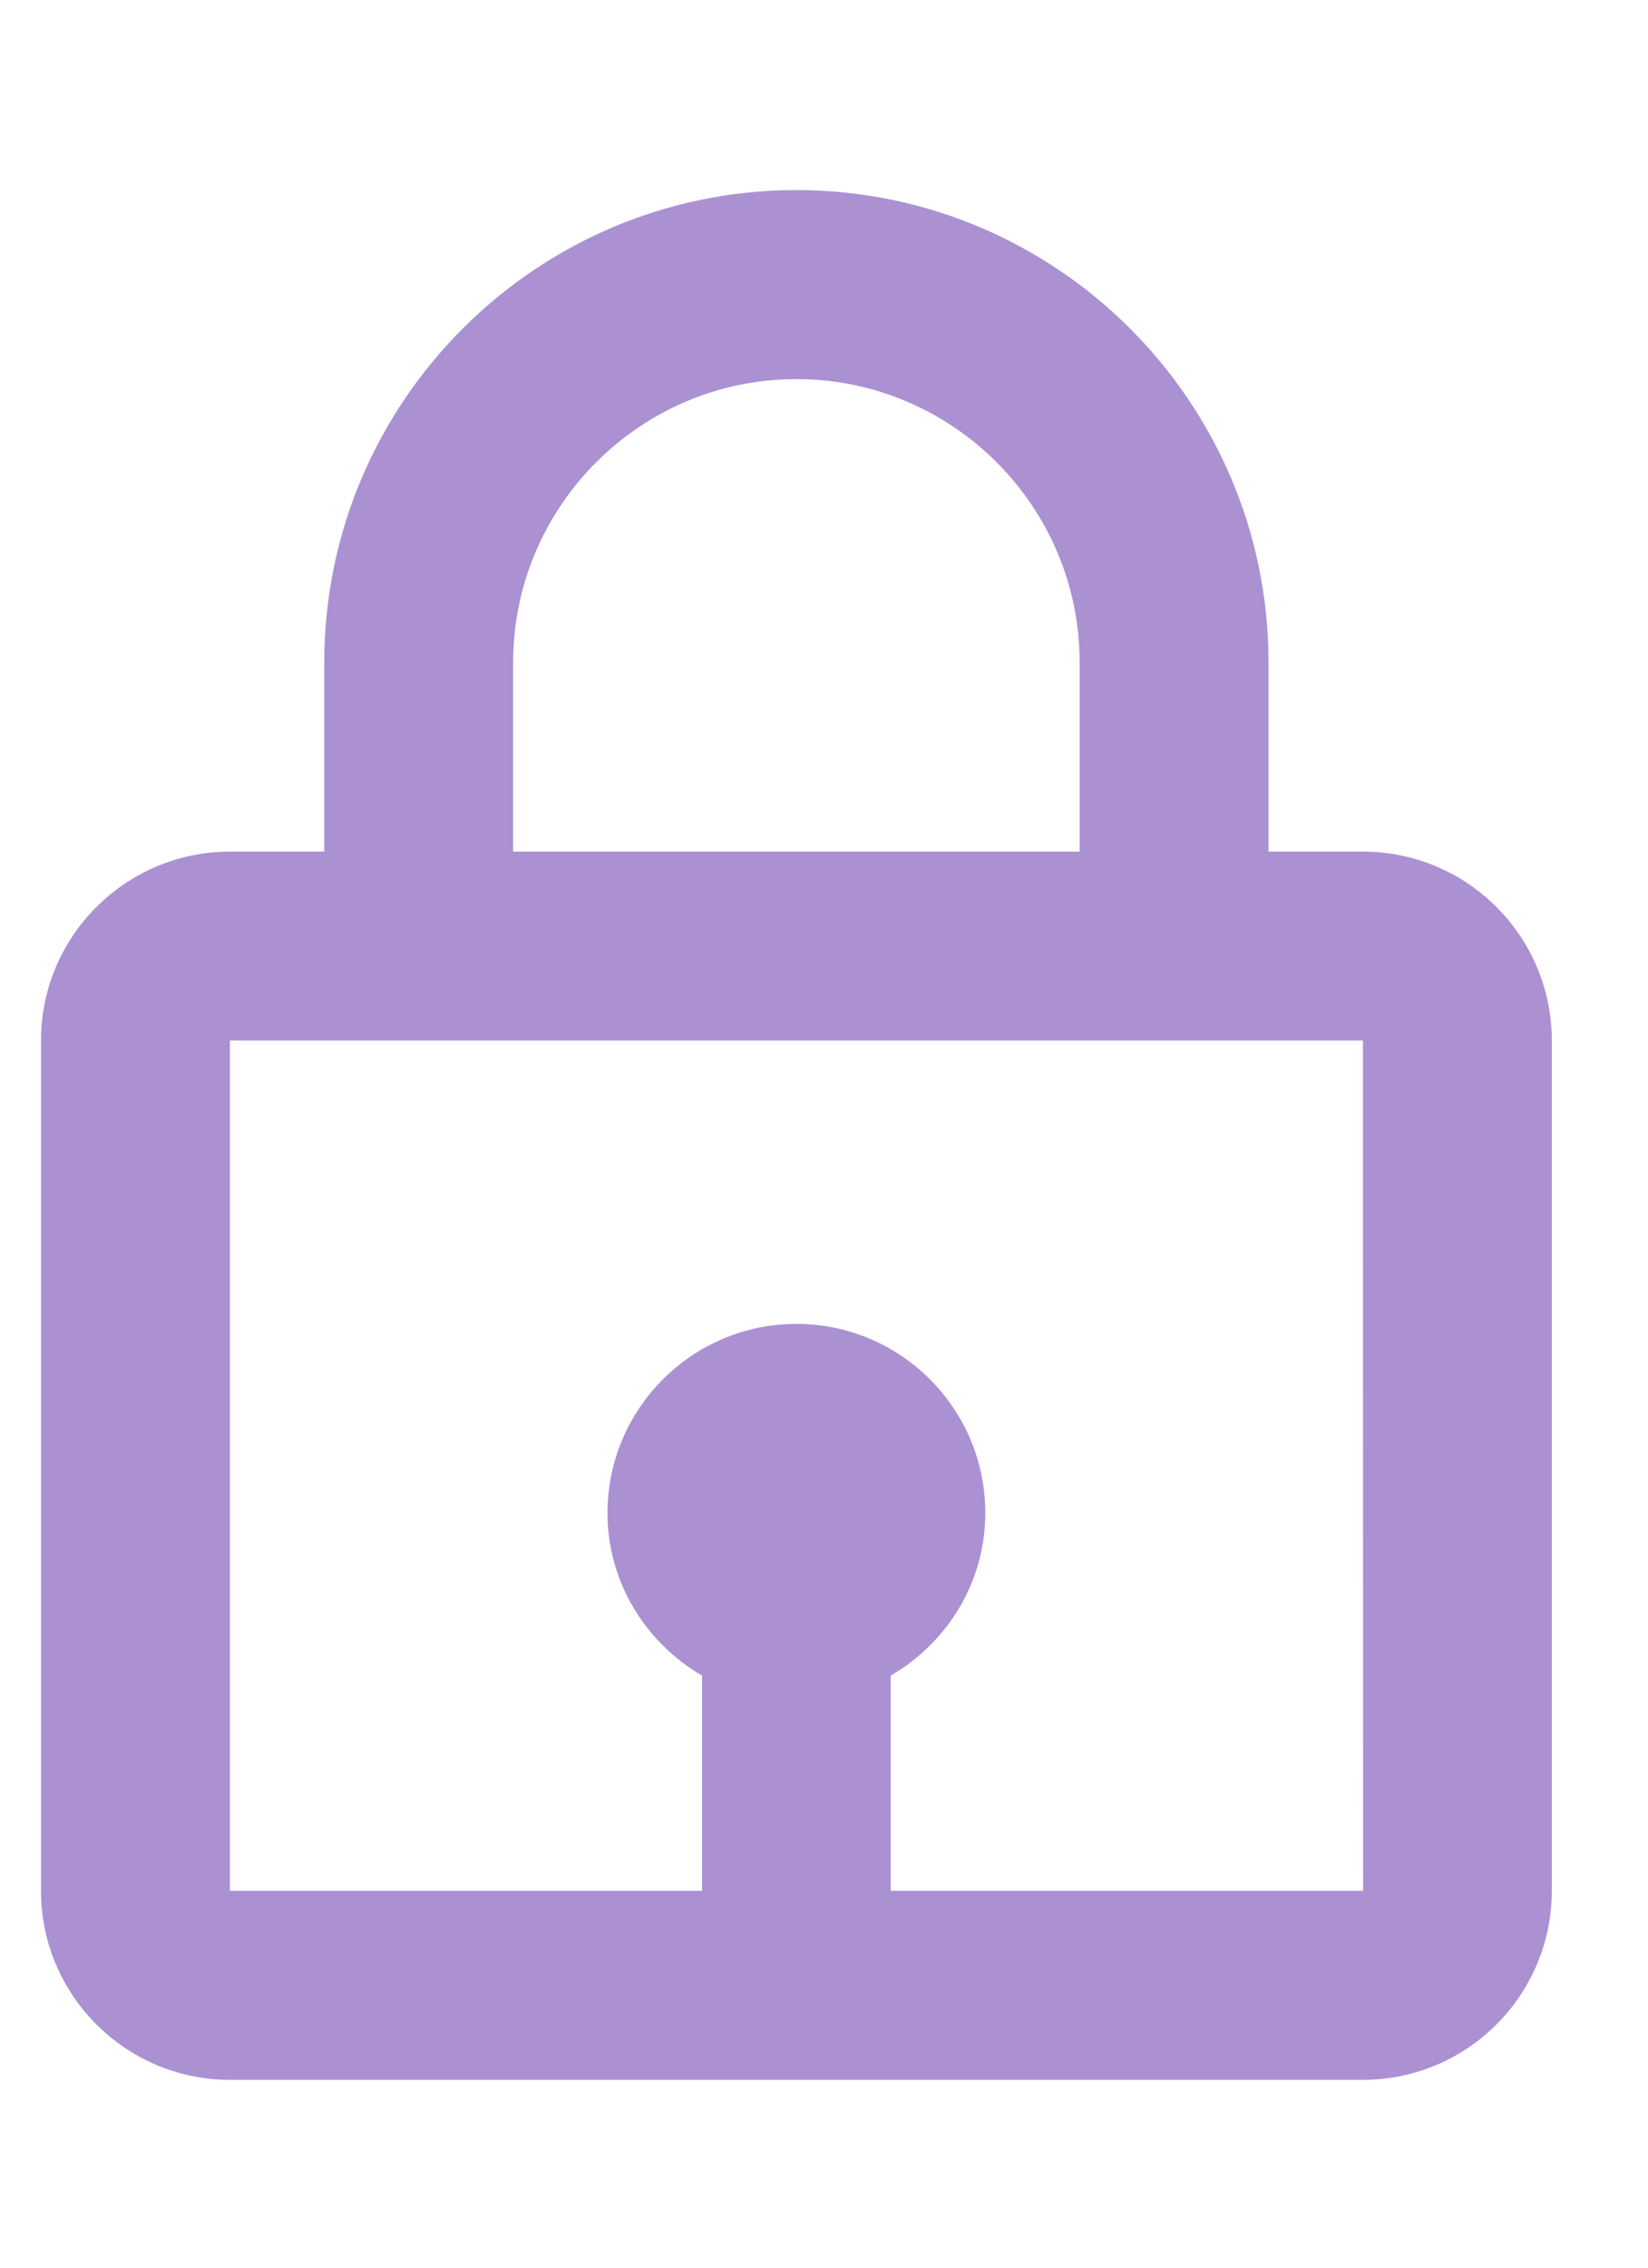 <svg width="8" height="11" viewBox="0 0 8 11" fill="none" xmlns="http://www.w3.org/2000/svg">
<path d="M3.866 0.922C2.602 0.922 1.574 1.95 1.574 3.214V4.131H1.116C0.611 4.131 0.199 4.542 0.199 5.047V9.172C0.199 9.678 0.611 10.089 1.116 10.089H6.616C7.122 10.089 7.533 9.678 7.533 9.172V5.047C7.533 4.542 7.122 4.131 6.616 4.131H6.158V3.214C6.158 1.95 5.13 0.922 3.866 0.922ZM2.491 3.214C2.491 2.456 3.108 1.839 3.866 1.839C4.624 1.839 5.241 2.456 5.241 3.214V4.131H2.491V3.214ZM6.617 9.172H4.324V8.128C4.597 7.969 4.783 7.677 4.783 7.339C4.783 6.833 4.372 6.422 3.866 6.422C3.361 6.422 2.949 6.833 2.949 7.339C2.949 7.676 3.135 7.969 3.408 8.128V9.172H1.116V5.047H6.616L6.617 9.172Z" fill="#AB91D2"/>
</svg>
